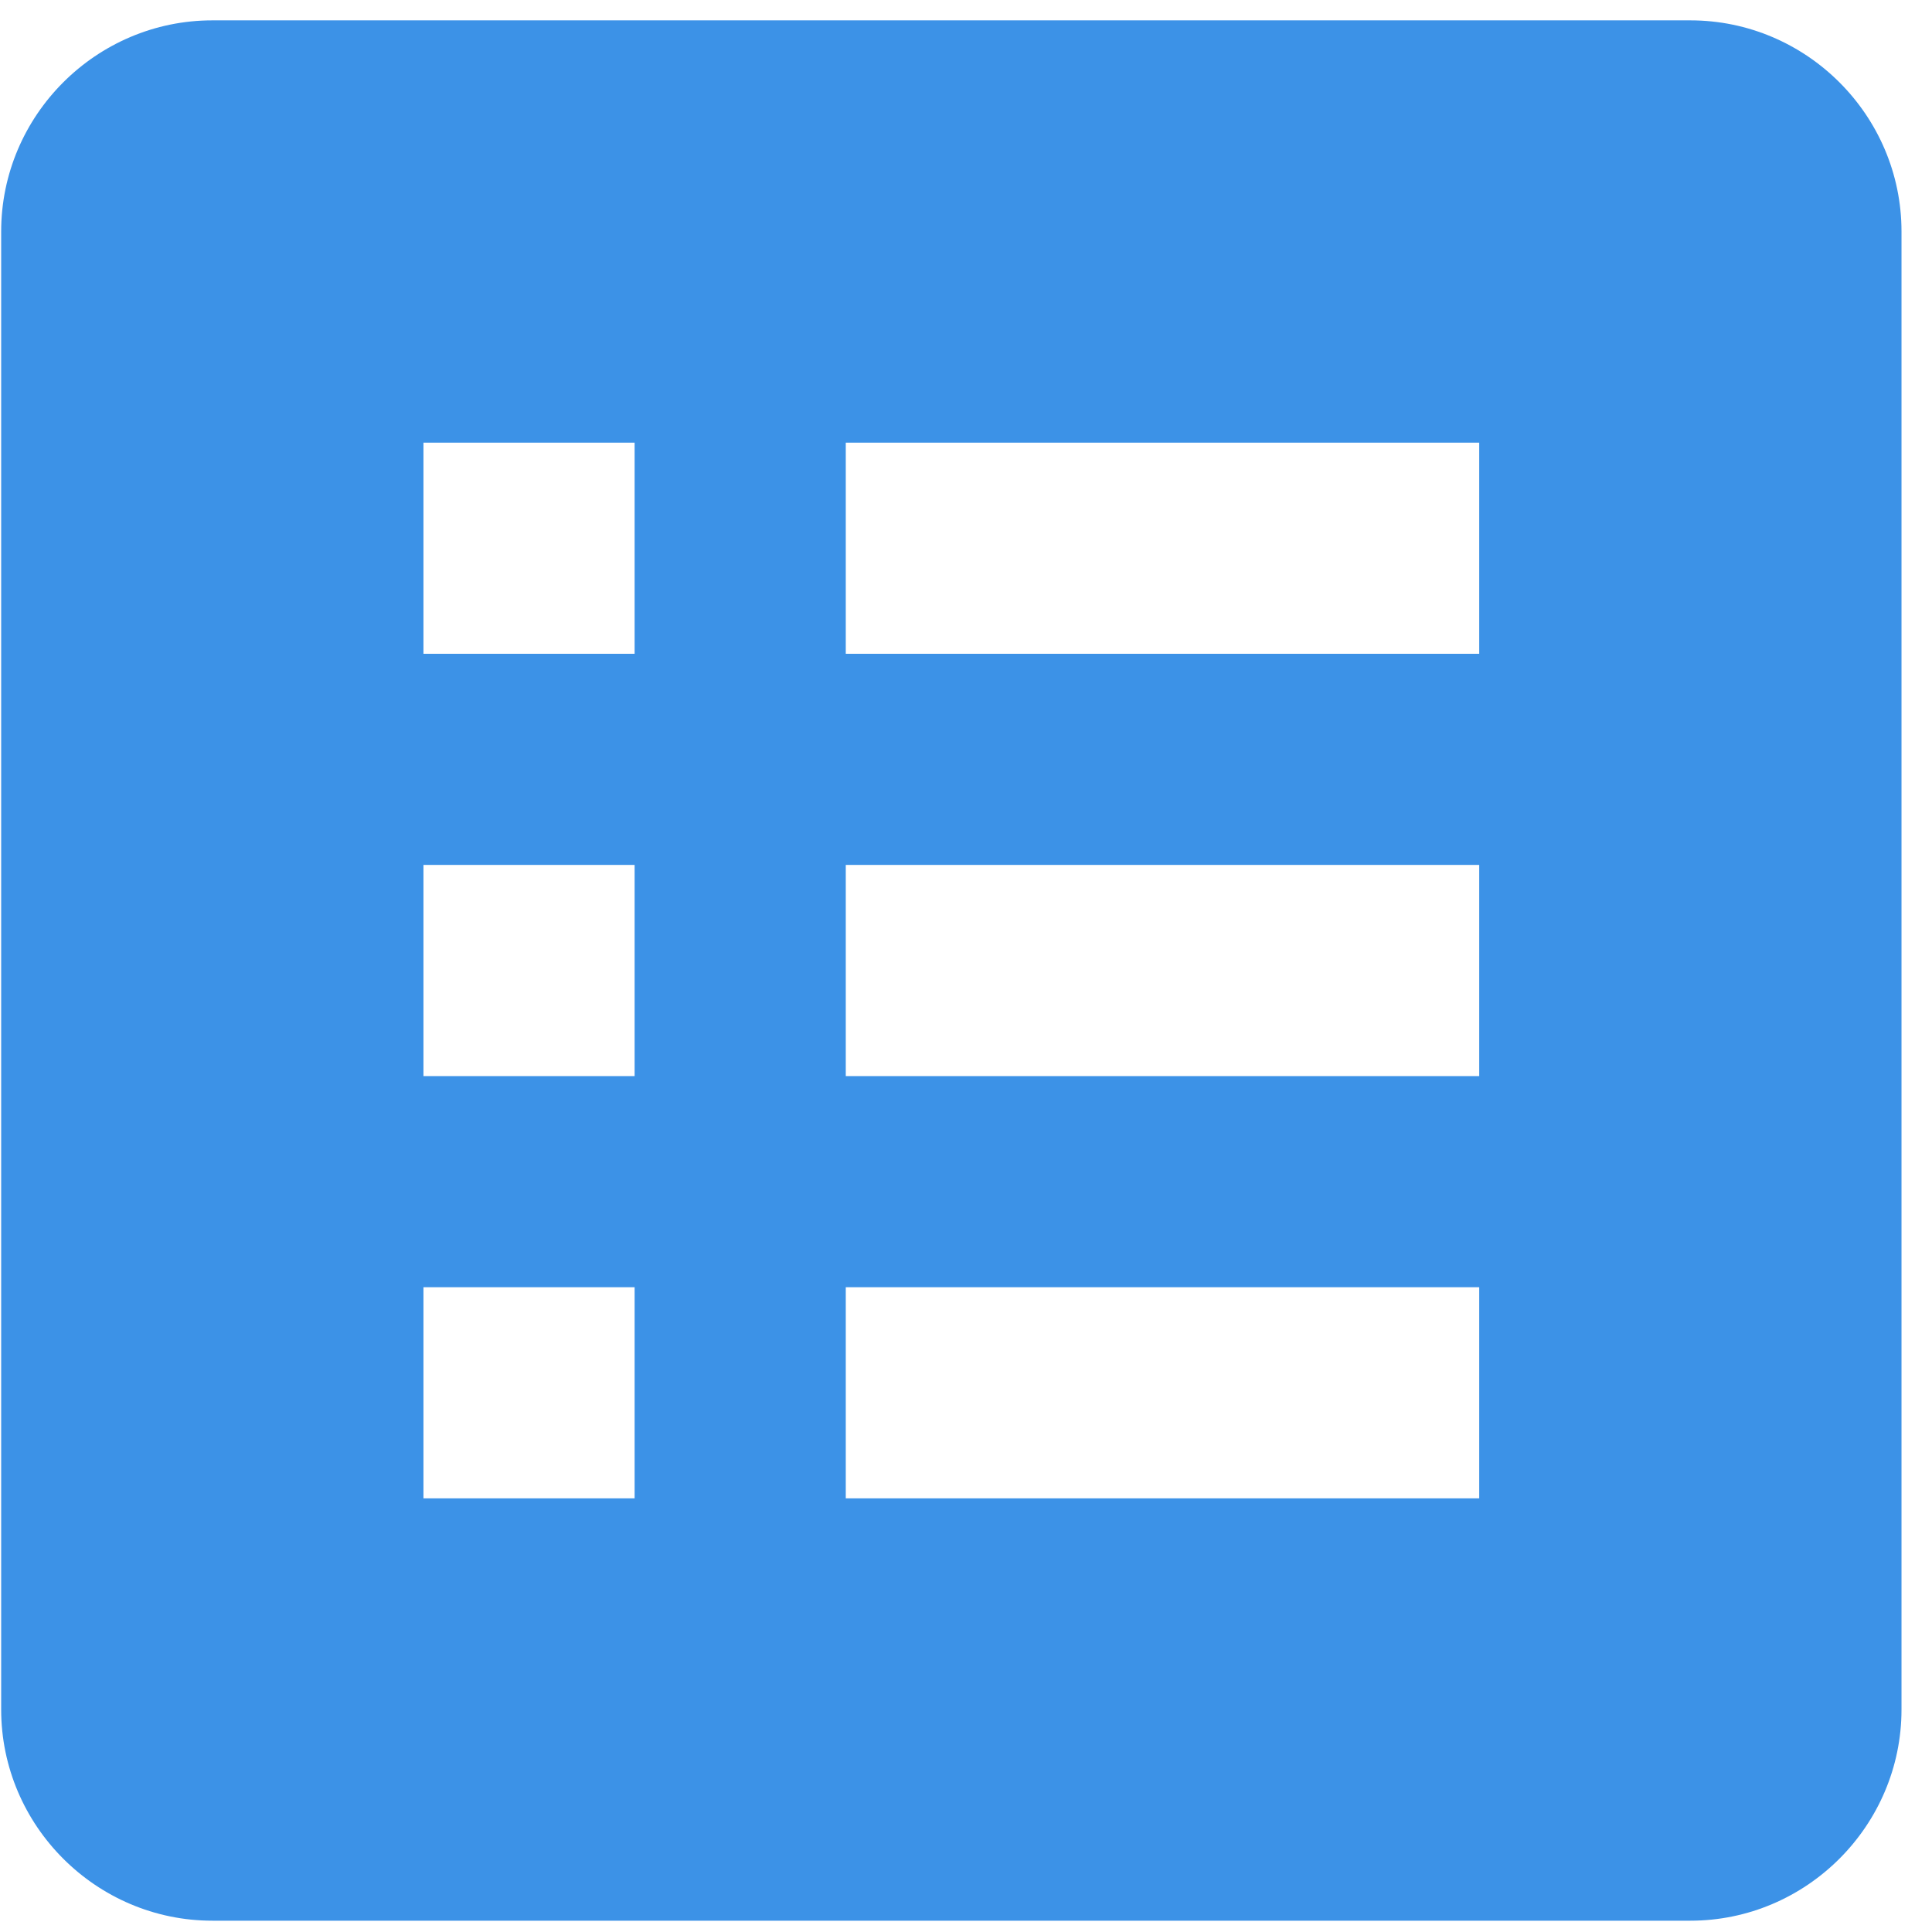 <svg width="61" height="61" viewBox="0 0 61 61" fill="none" xmlns="http://www.w3.org/2000/svg">
<path d="M53.37 0.643H6.704C3.037 0.643 0.037 3.643 0.037 7.309V53.976C0.037 57.643 3.037 60.643 6.704 60.643H53.37C57.037 60.643 60.037 57.643 60.037 53.976V7.309C60.037 3.643 57.037 0.643 53.37 0.643ZM13.37 13.976H20.037V20.643H13.37V13.976ZM13.37 27.309H20.037V33.976H13.37V27.309ZM13.37 40.643H20.037V47.309H13.37V40.643ZM46.704 47.309H26.704V40.643H46.704V47.309ZM46.704 33.976H26.704V27.309H46.704V33.976ZM46.704 20.643H26.704V13.976H46.704V20.643Z" fill="#3C92E7"/>
</svg>
